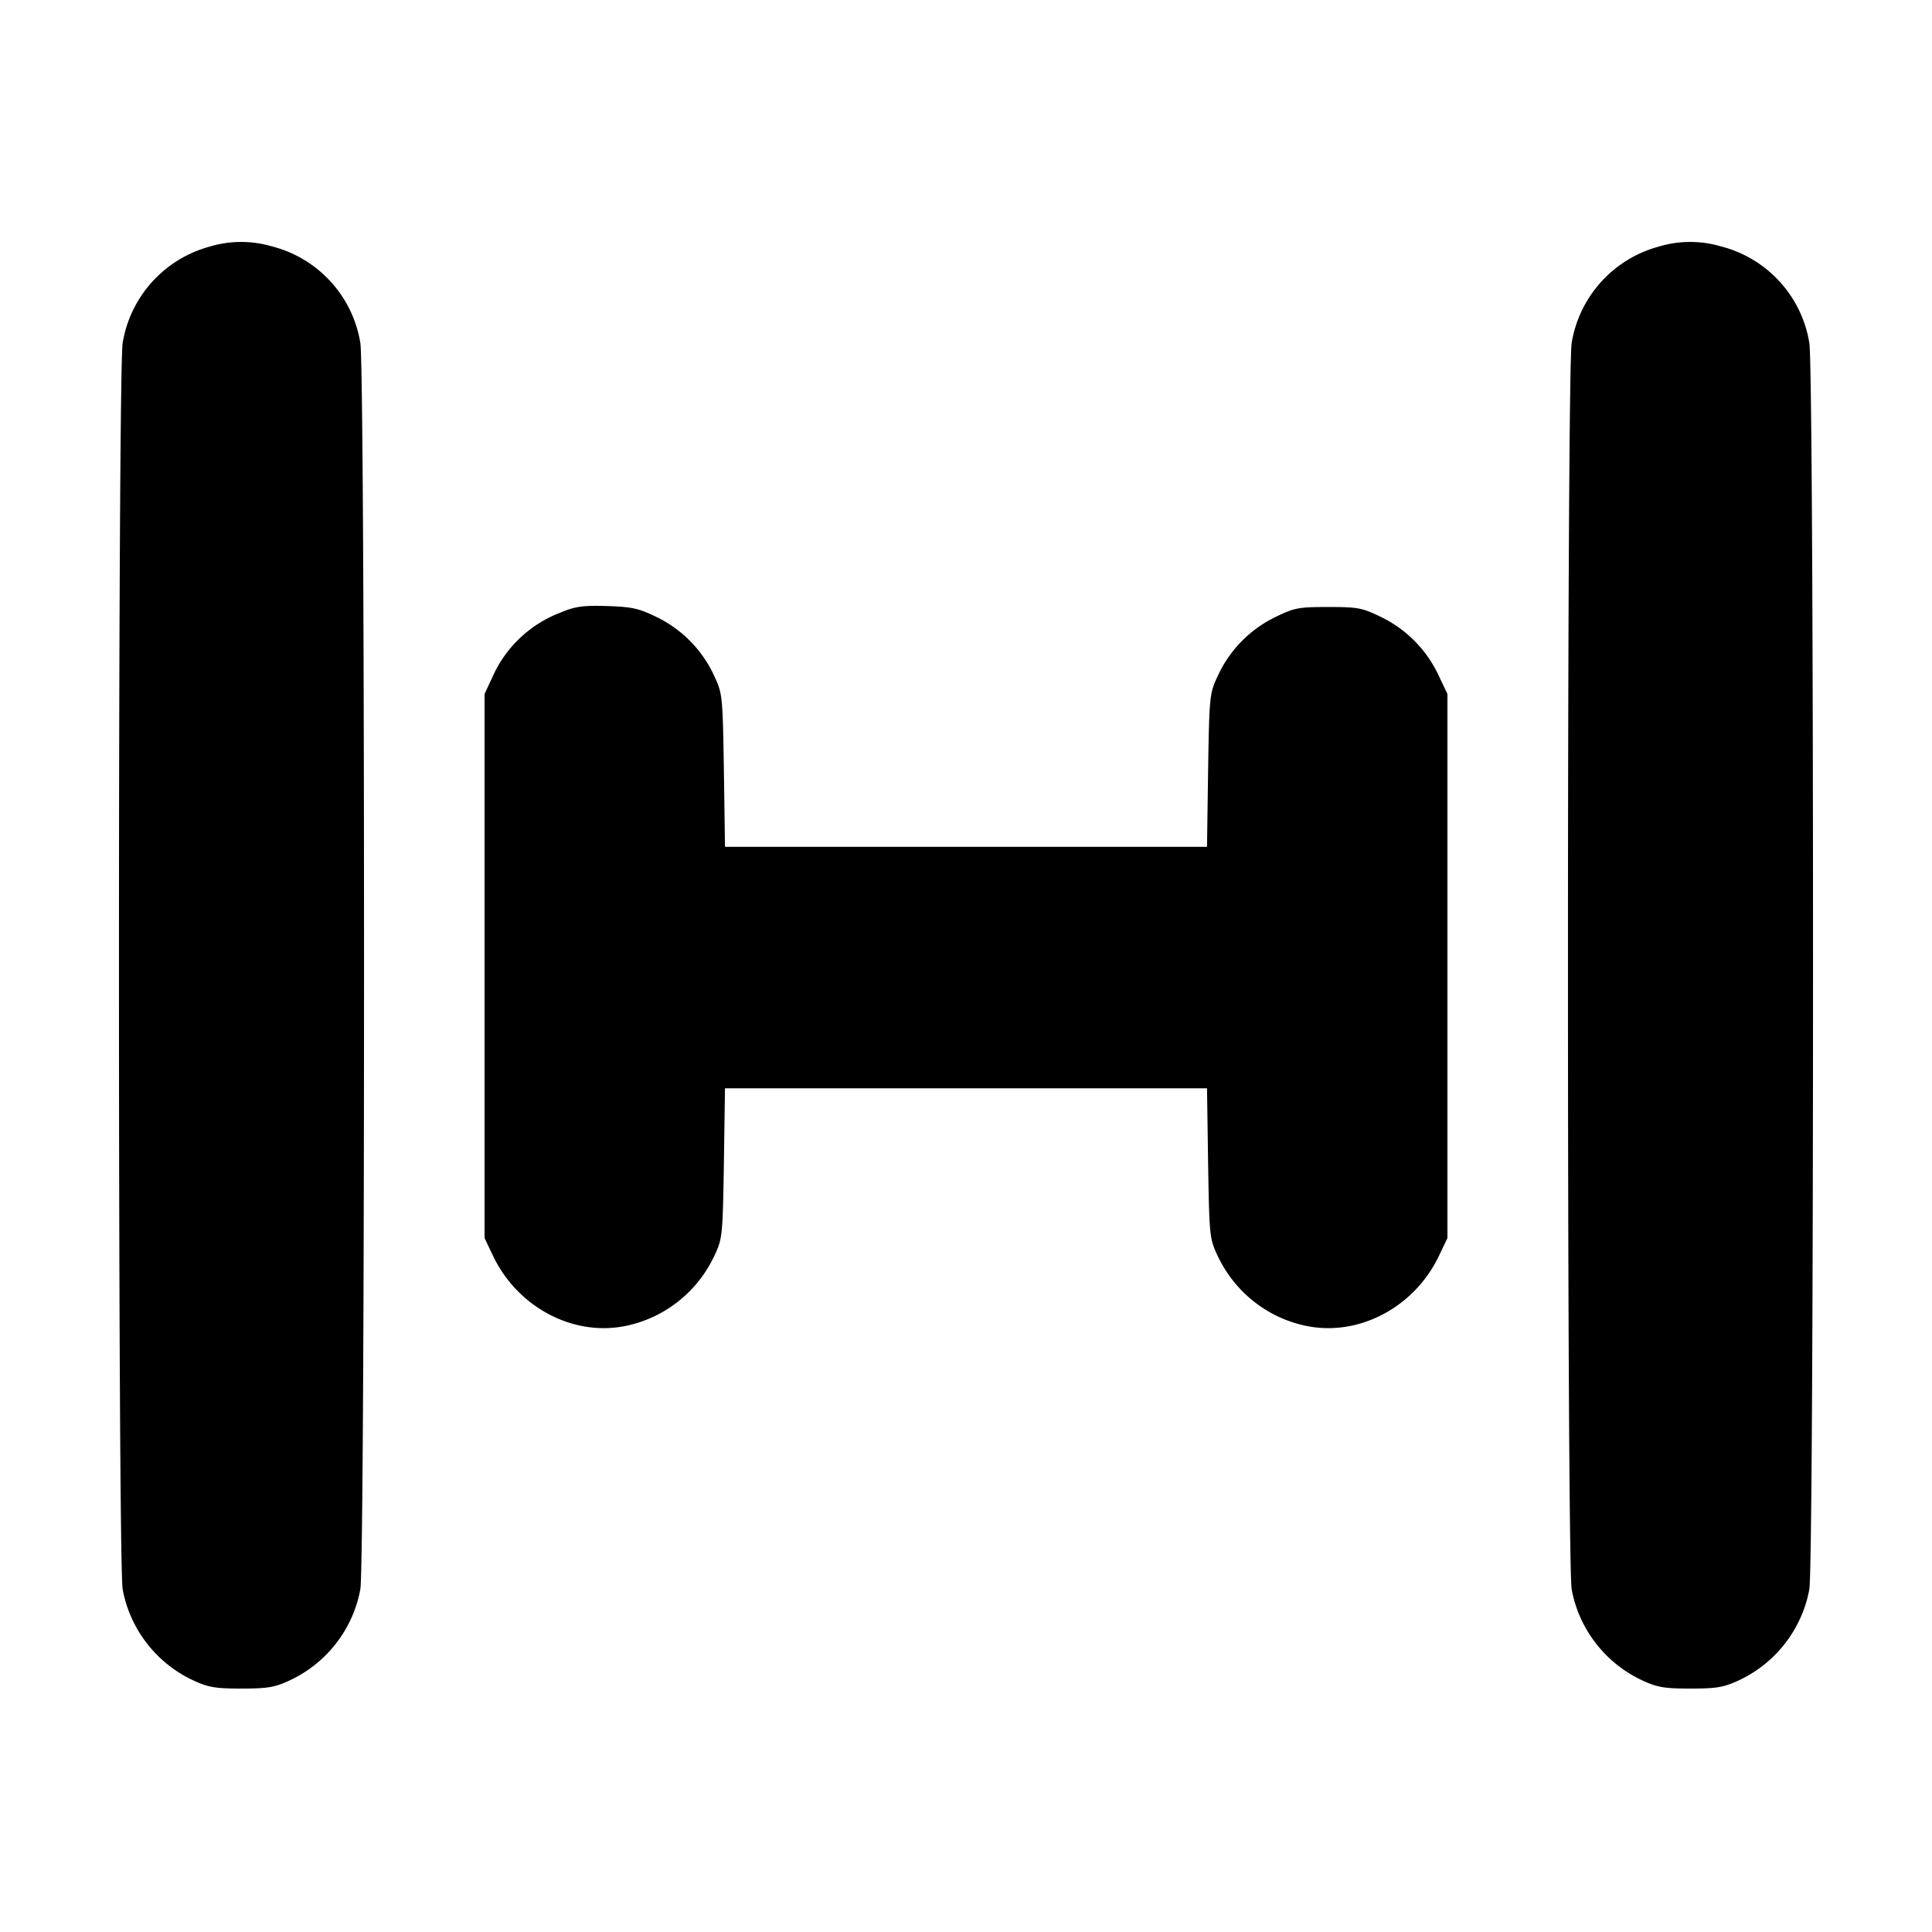 <svg width="16" height="16" xmlns="http://www.w3.org/2000/svg"><path d="M1.734 2.043a.994.994 0 0 0-.718.796c-.041.221-.041 10.1 0 10.323.06.329.279.612.584.754.125.058.184.068.4.068.216 0 .275-.01.4-.068.305-.142.524-.425.584-.754.041-.223.041-10.102 0-10.323a.989.989 0 0 0-.73-.798.903.903 0 0 0-.52.002m12 0a.994.994 0 0 0-.718.796c-.041.221-.041 10.1 0 10.323.06.329.279.612.584.754.125.058.184.068.4.068.216 0 .275-.01.4-.068.305-.142.524-.425.584-.754.041-.223.041-10.102 0-10.323a.989.989 0 0 0-.73-.798.903.903 0 0 0-.52.002M4.637 5.075a1.008 1.008 0 0 0-.562.539l-.062.133v4.506l.07.147c.199.418.647.662 1.076.585.331-.06.613-.278.757-.585.067-.142.069-.165.079-.767l.009-.62h3.992l.009.62c.01.602.012.625.079.767.144.307.426.525.757.585.429.077.877-.167 1.076-.585l.07-.147V5.747l-.07-.147a1.016 1.016 0 0 0-.471-.486c-.166-.081-.197-.087-.446-.087s-.28.006-.446.087a1.01 1.01 0 0 0-.47.486c-.067.143-.069.164-.079.78l-.009.633H6.004l-.009-.633c-.01-.616-.012-.637-.079-.78a1.01 1.01 0 0 0-.47-.486c-.155-.076-.209-.088-.419-.095-.203-.006-.264.003-.39.056"/></svg>